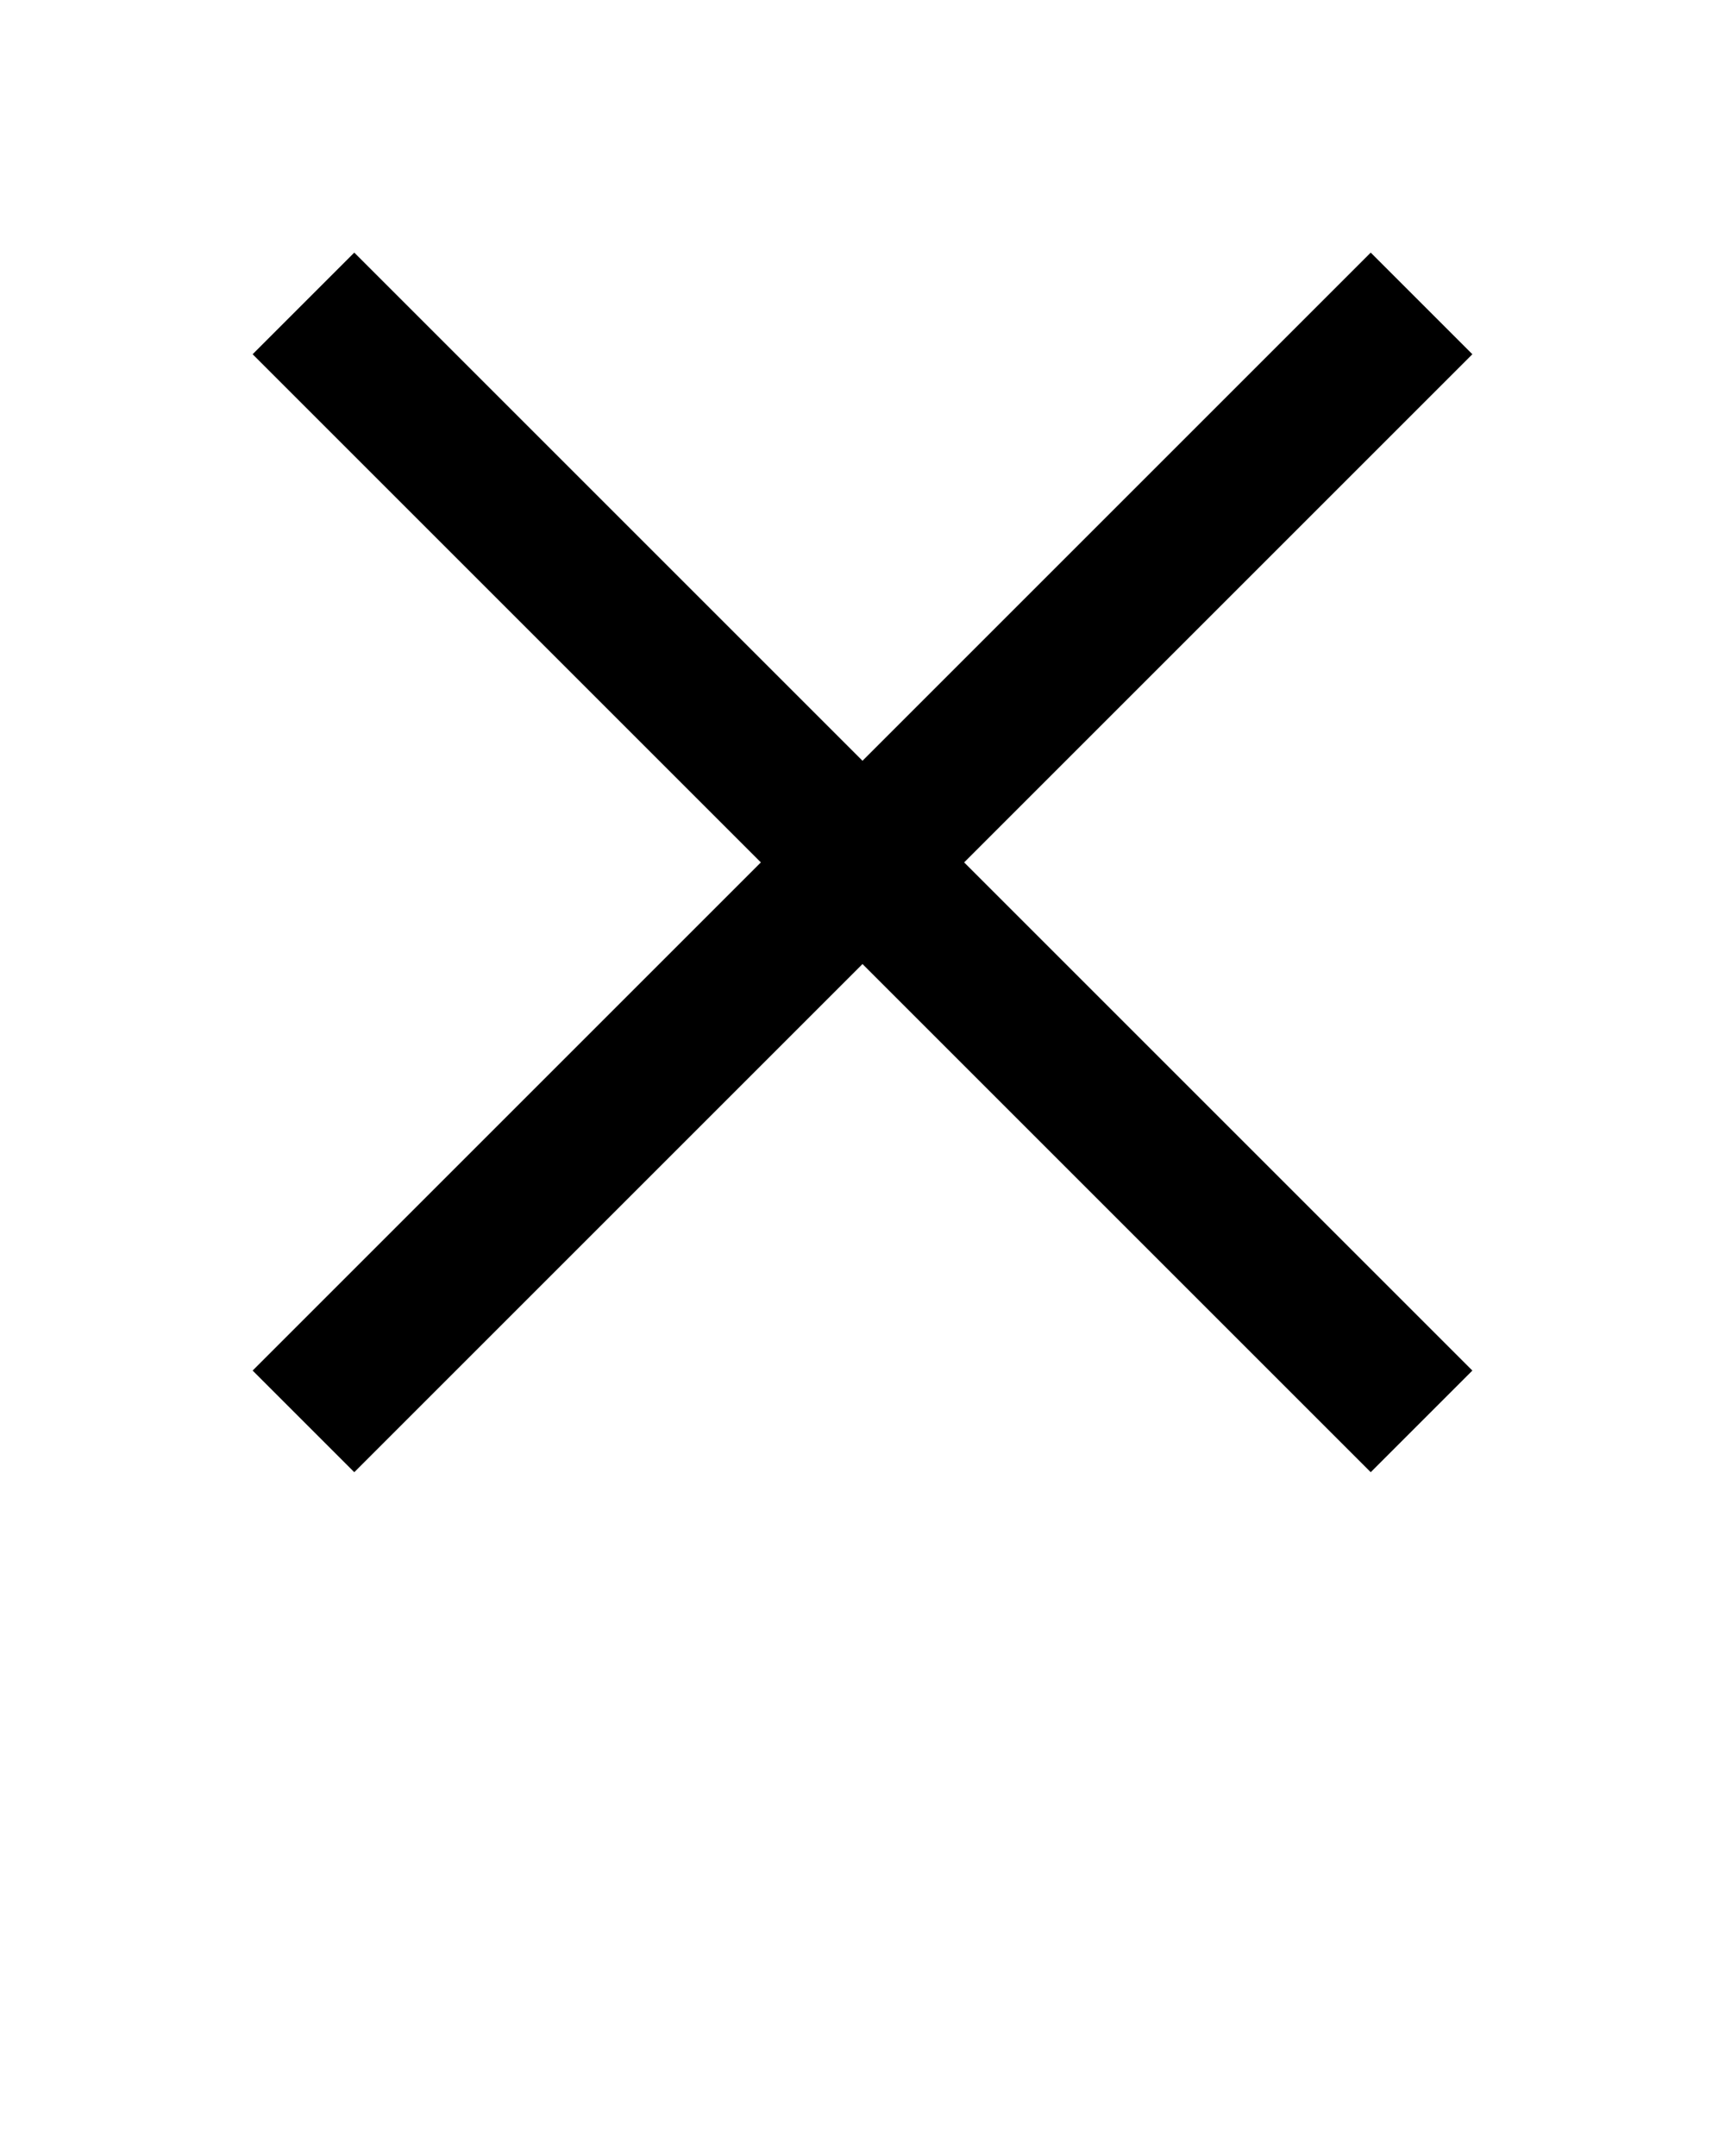 <svg xmlns="http://www.w3.org/2000/svg" xmlns:xlink="http://www.w3.org/1999/xlink" viewBox="0 0 24 30" version="1.1"
     x="0px" y="0px">
    <g stroke="none" stroke-width="1" fill="none" fill-rule="evenodd">
        <g fill-rule="nonzero">
            <path d="M13.414,12 L20.485,19.071 L19.071,20.485 L12,13.414 L4.929,20.485 L3.515,19.071 L10.586,12 L3.515,4.929 L4.929,3.515 L12,10.586 L19.071,3.515 L20.485,4.929 L13.414,12 Z"
                  fill="#000000"/>
        </g>
    </g>
</svg>

